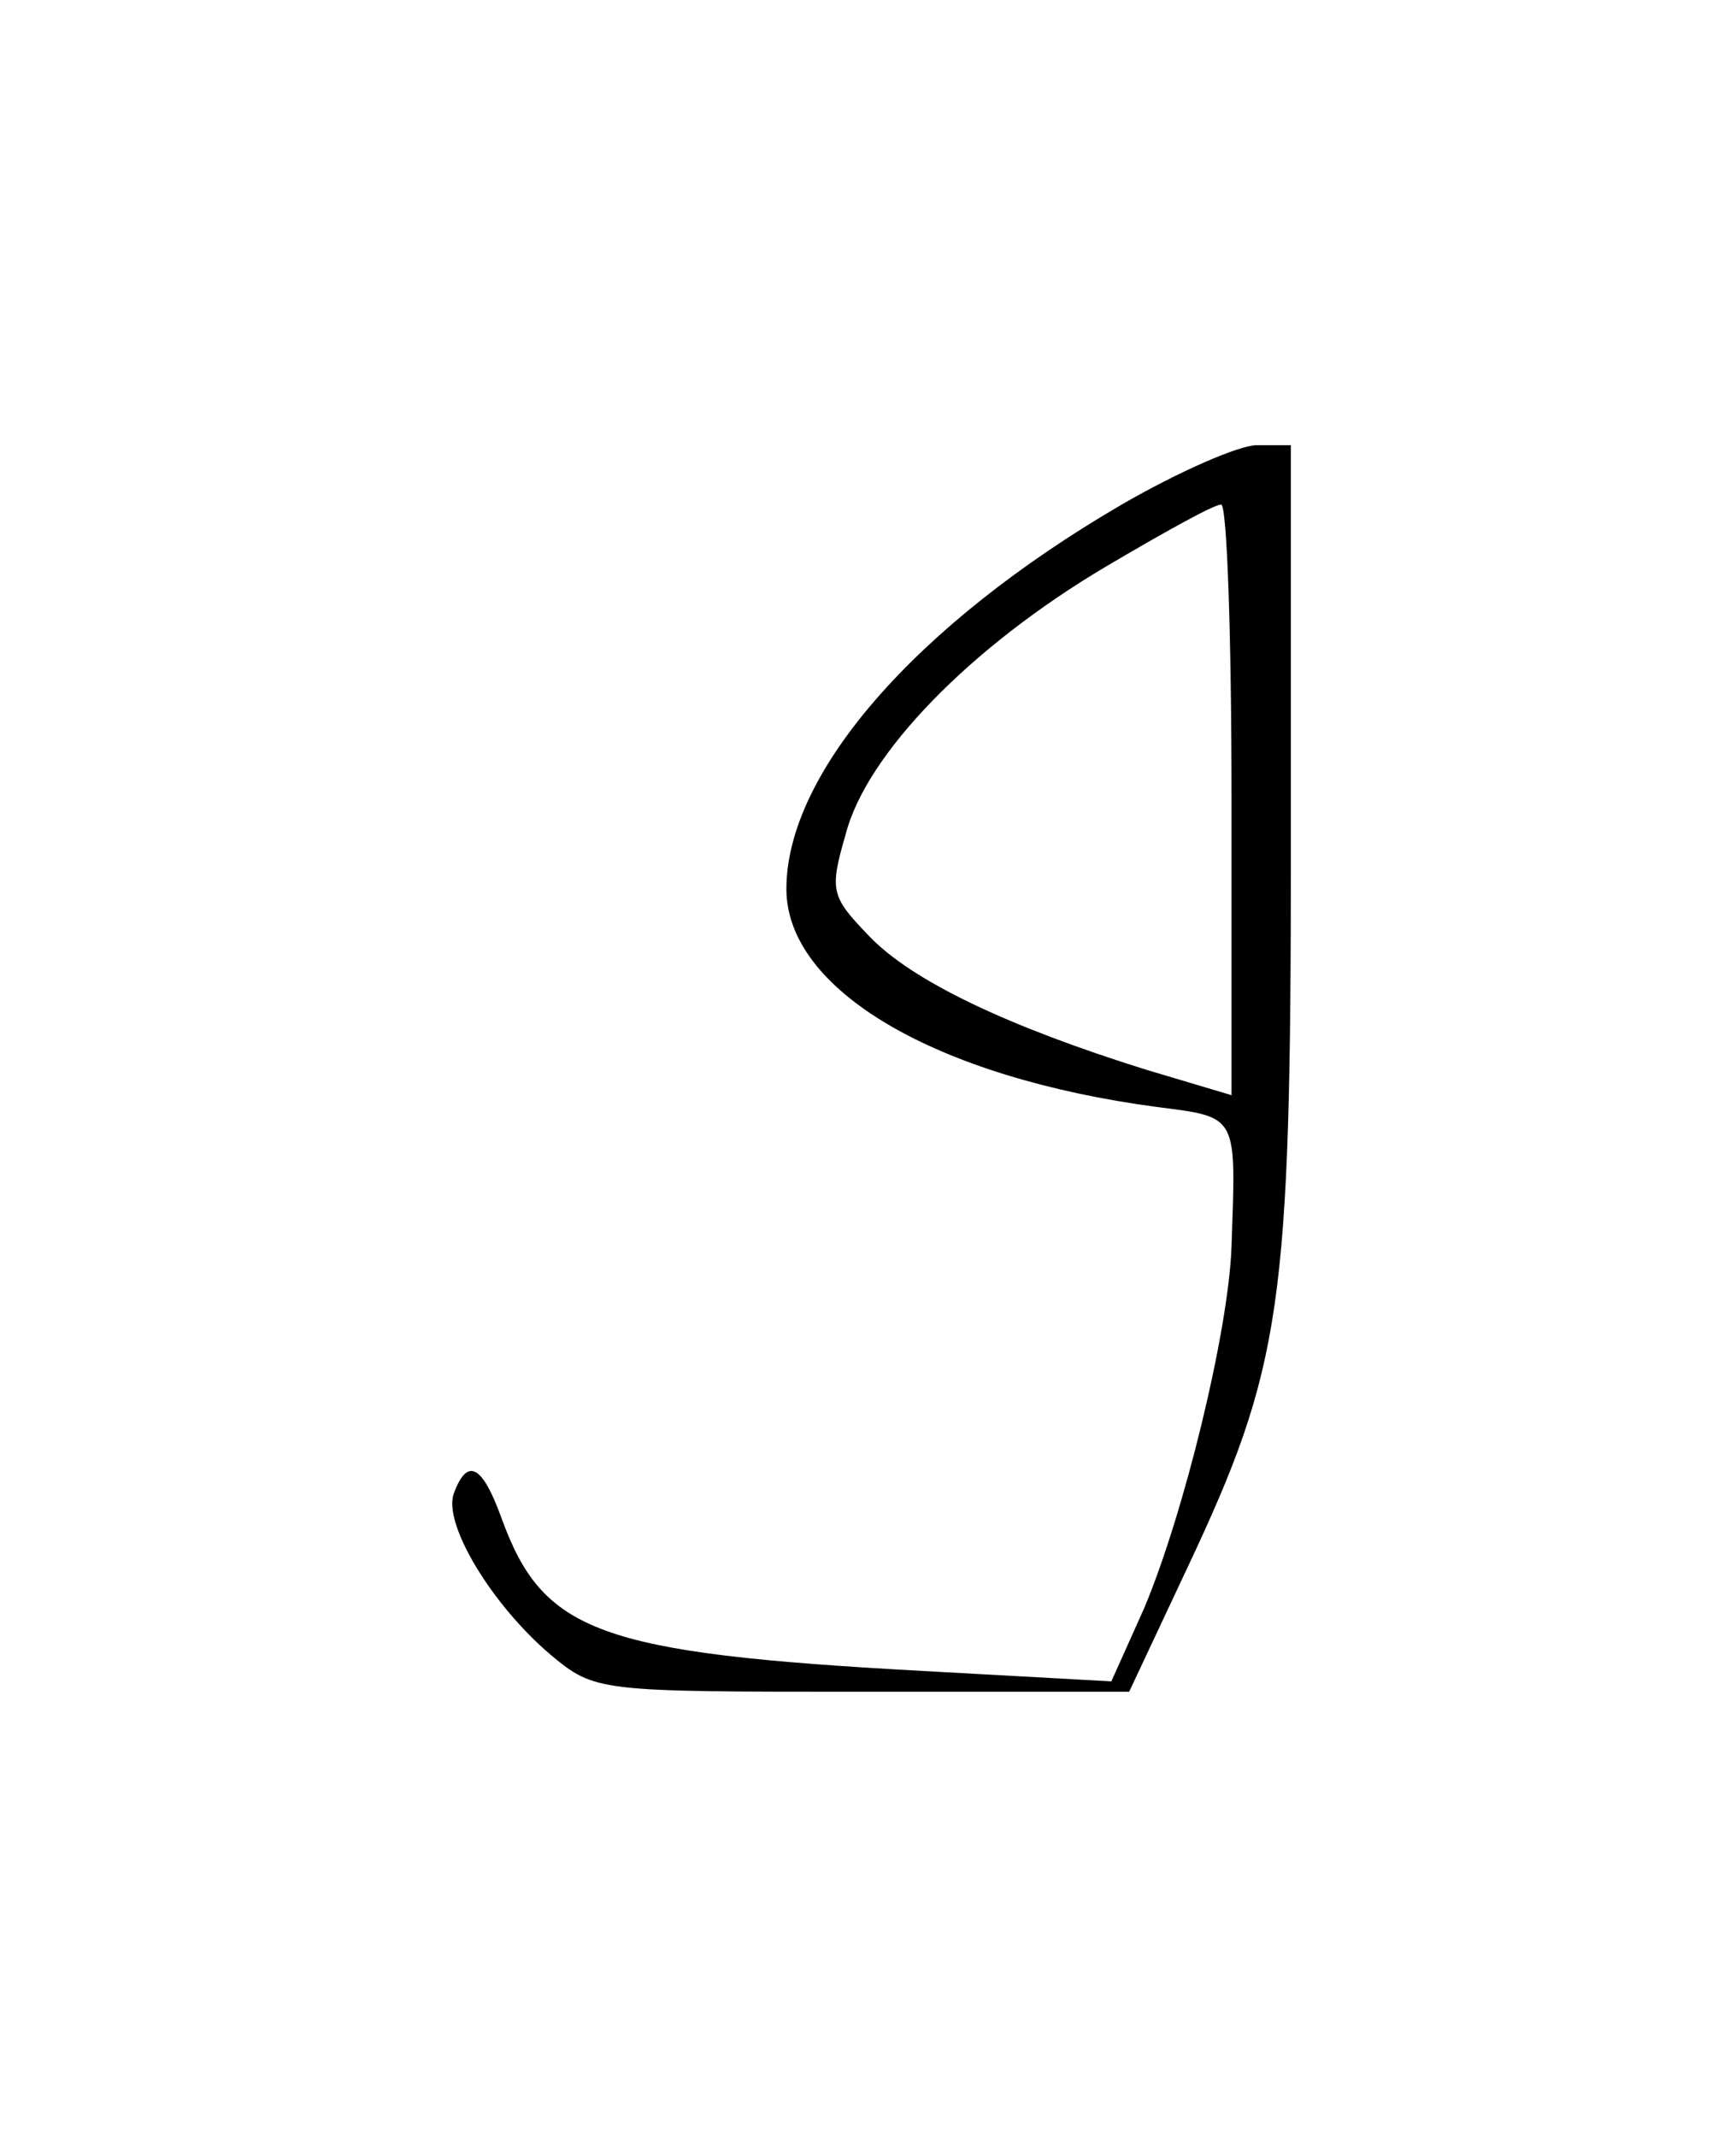 <?xml version="1.0" standalone="no"?>
<!DOCTYPE svg PUBLIC "-//W3C//DTD SVG 20010904//EN"
 "http://www.w3.org/TR/2001/REC-SVG-20010904/DTD/svg10.dtd">
<svg version="1.0" xmlns="http://www.w3.org/2000/svg"
 width="117pt" height="144pt" viewBox="0 0 117 144"
 preserveAspectRatio="xMidYMid meet">
<g transform="translate(0,144) scale(0.1,-0.1)"
fill="#000000" stroke="none">
<path d="M756 1100 c-139 -81 -226 -181 -226 -259 0 -68 100 -127 250 -147 55
-7 53 -5 50 -94 -2 -57 -32 -180 -59 -244 l-22 -49 -127 7 c-219 12 -256 26
-284 103 -13 36 -23 41 -32 17 -8 -20 25 -75 65 -109 30 -25 32 -25 210 -25
l180 0 39 83 c64 136 70 176 70 485 l0 272 -23 0 c-12 0 -53 -18 -91 -40z m74
-199 l0 -199 -57 17 c-93 29 -159 60 -188 91 -25 26 -26 30 -15 68 14 54 84
126 175 180 39 23 73 42 78 42 4 0 7 -90 7 -199z"/>
</g>
</svg>
